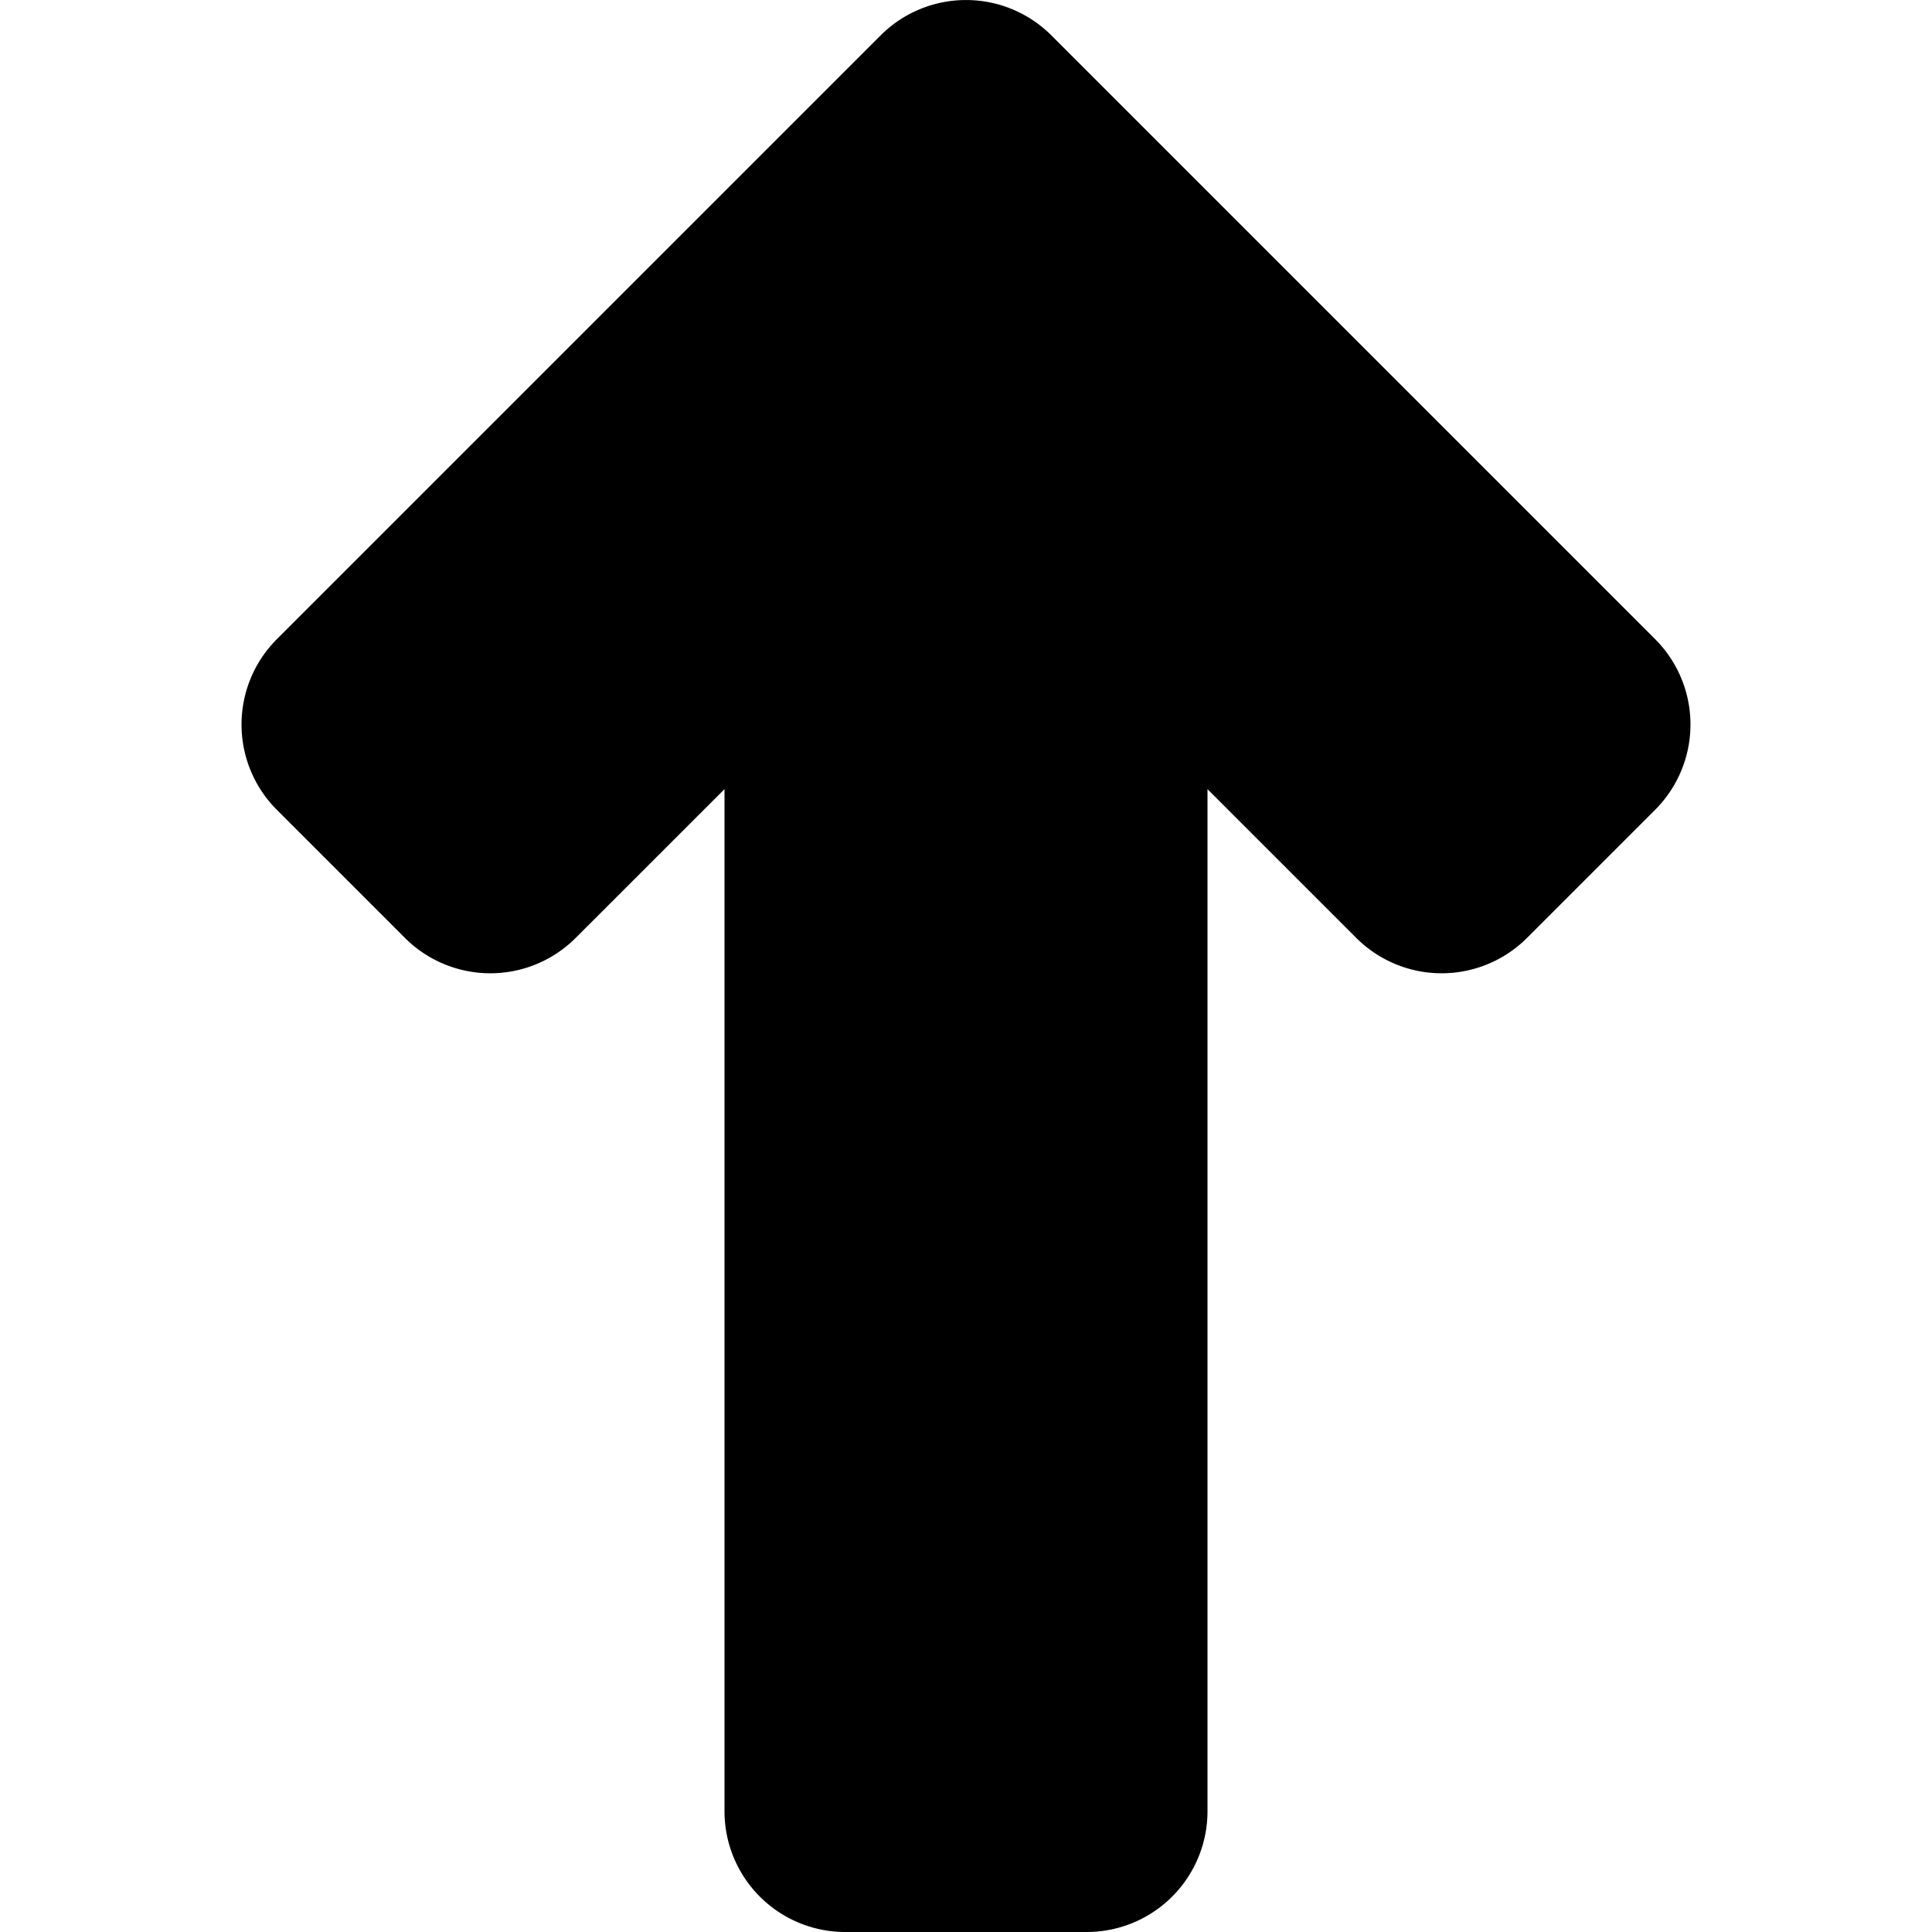<svg xmlns="http://www.w3.org/2000/svg" viewBox="0 0 32 32"><path d="M27.414 10.586l-10-10a2 2 0 0 0-2.828 0l-10 10a2 2 0 0 0 0 2.828l2.121 2.121a2 2 0 0 0 2.828 0L12 13.071V30a2 2 0 0 0 2 2h4a2 2 0 0 0 2-2V13.071l2.464 2.464a2 2 0 0 0 2.828 0l2.121-2.121a1.999 1.999 0 0 0 .001-2.828z"/></svg>